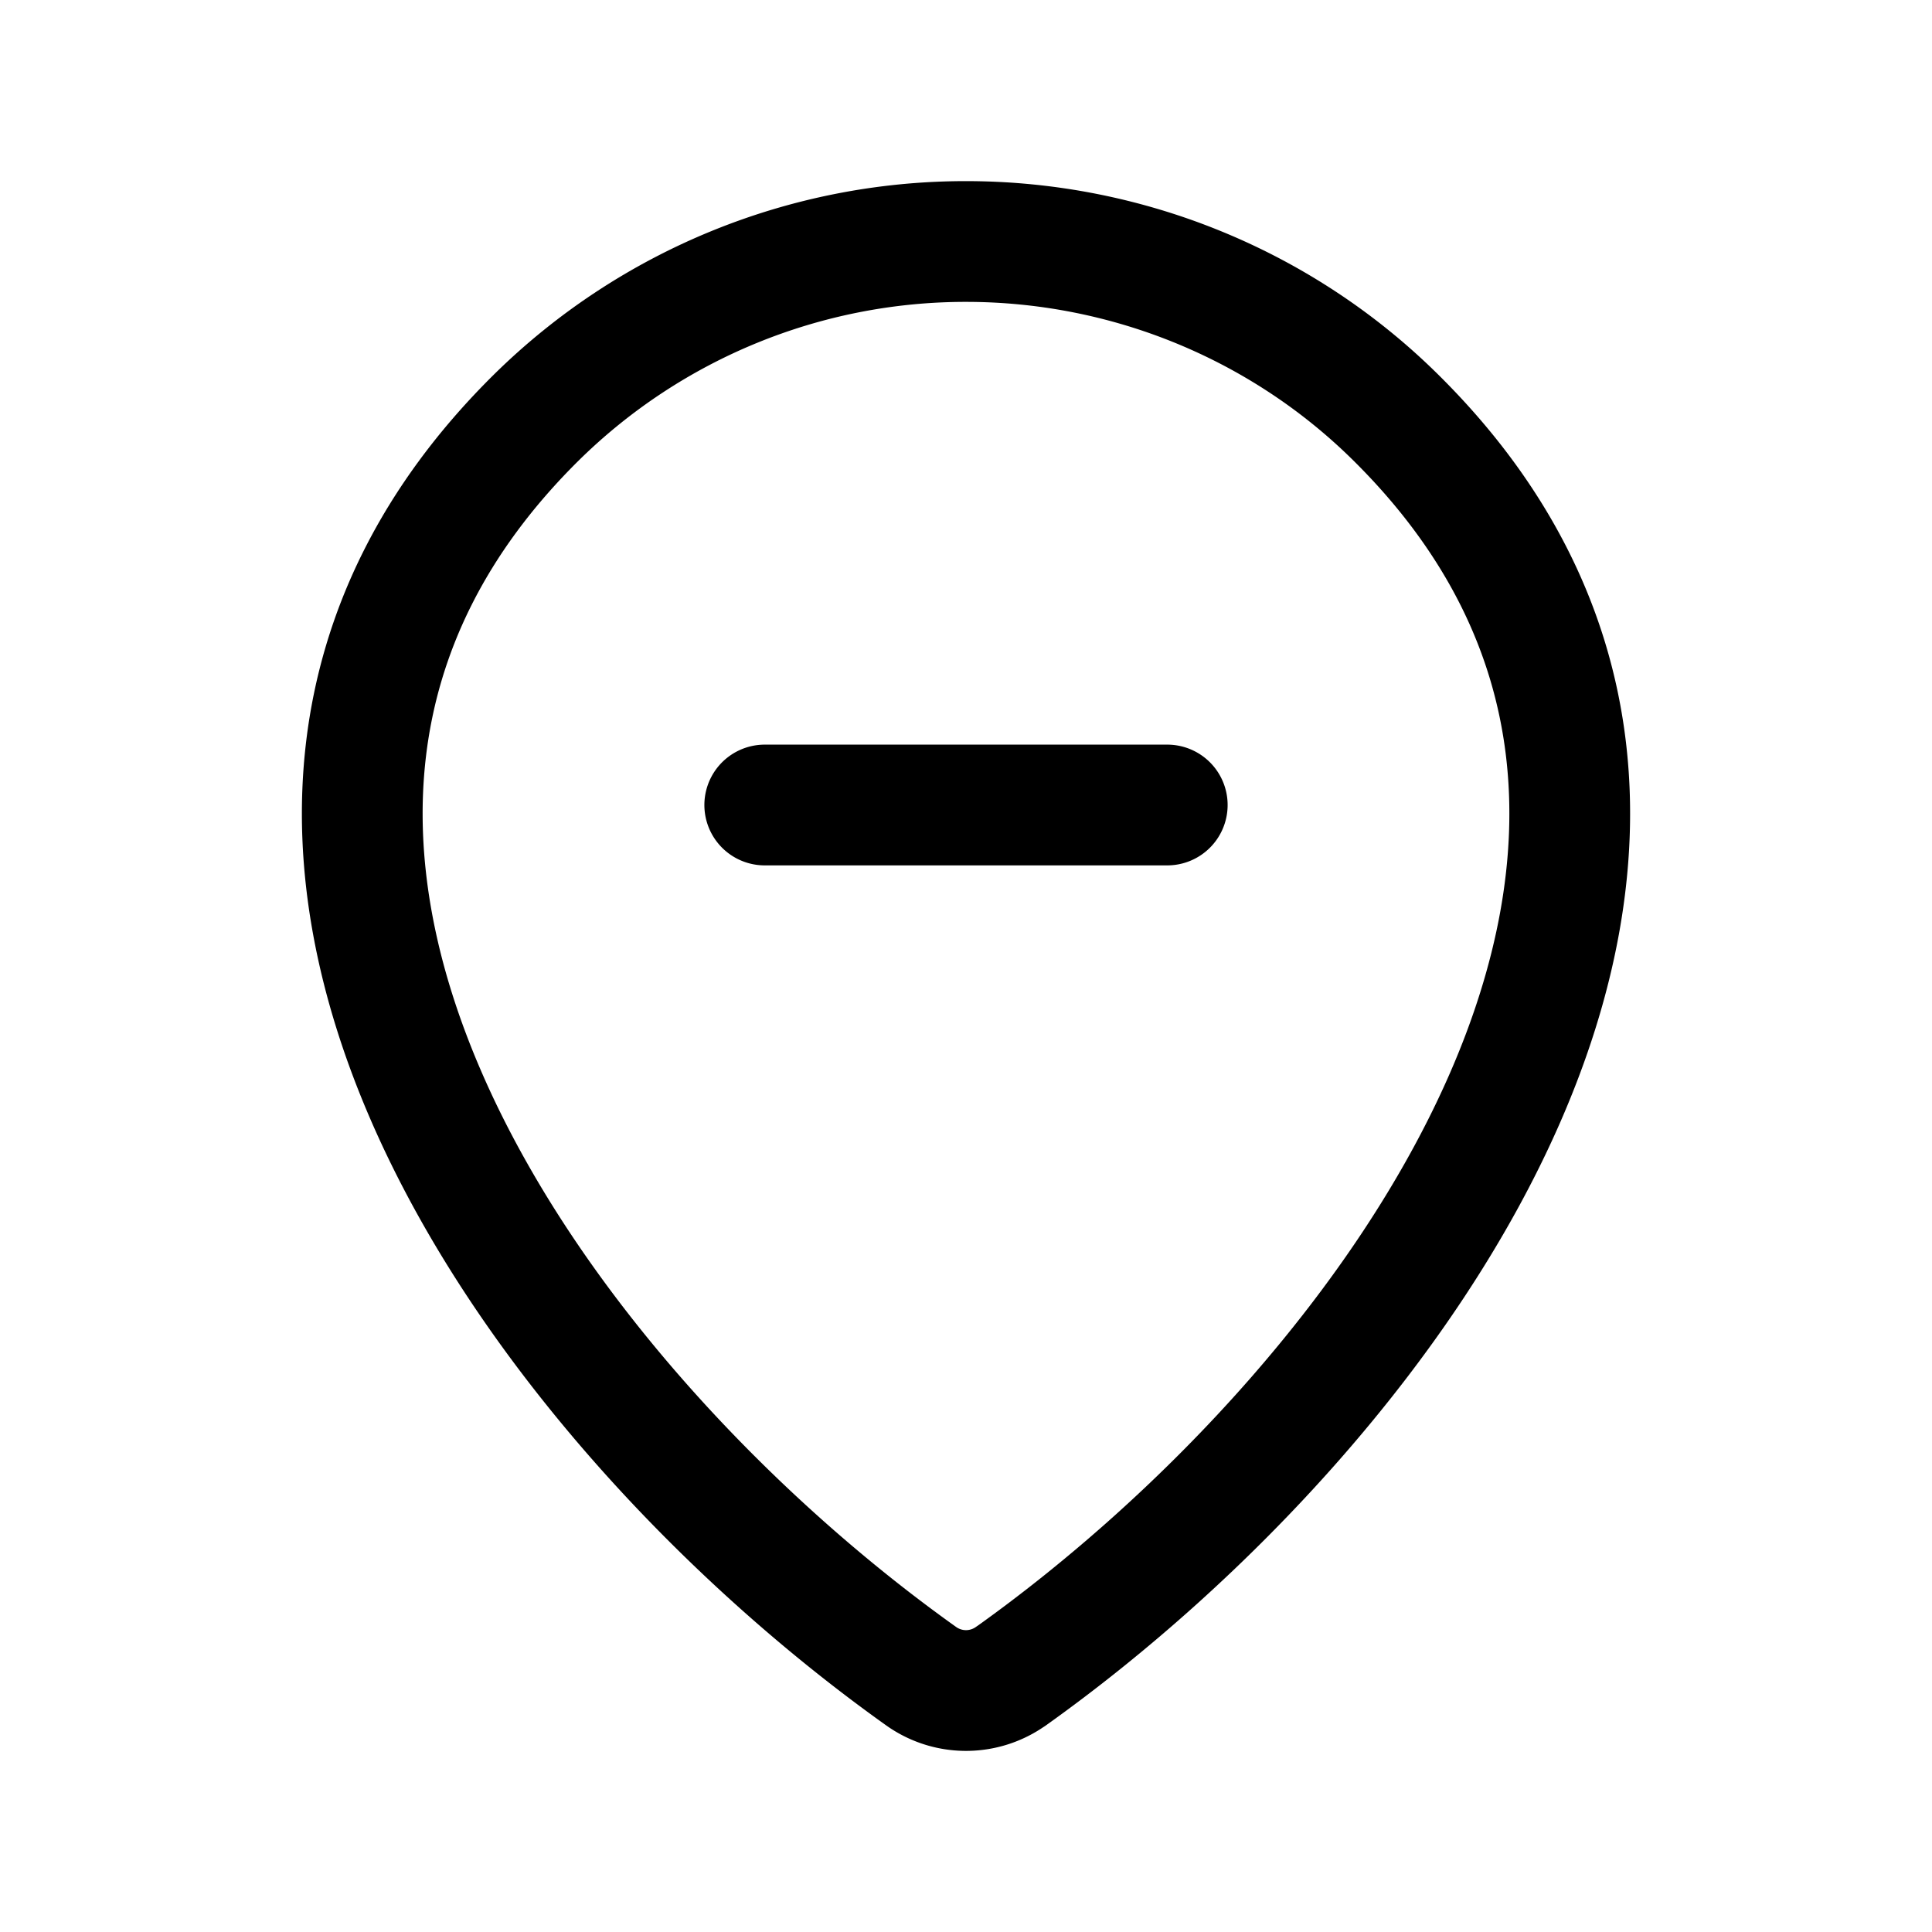 <svg xmlns="http://www.w3.org/2000/svg" width="24" height="24" fill="none" viewBox="0 0 24 24" stroke-width="1.5" stroke-linecap="round" stroke-linejoin="round" stroke="currentColor"><path d="M12.56 20.82a.96.96 0 0 1-1.12 0C6.611 17.378 1.486 10.298 6.667 5.182A7.6 7.6 0 0 1 12 3c2 0 3.919.785 5.333 2.181 5.181 5.116.056 12.196-4.773 15.64M9.5 10h5"/></svg>